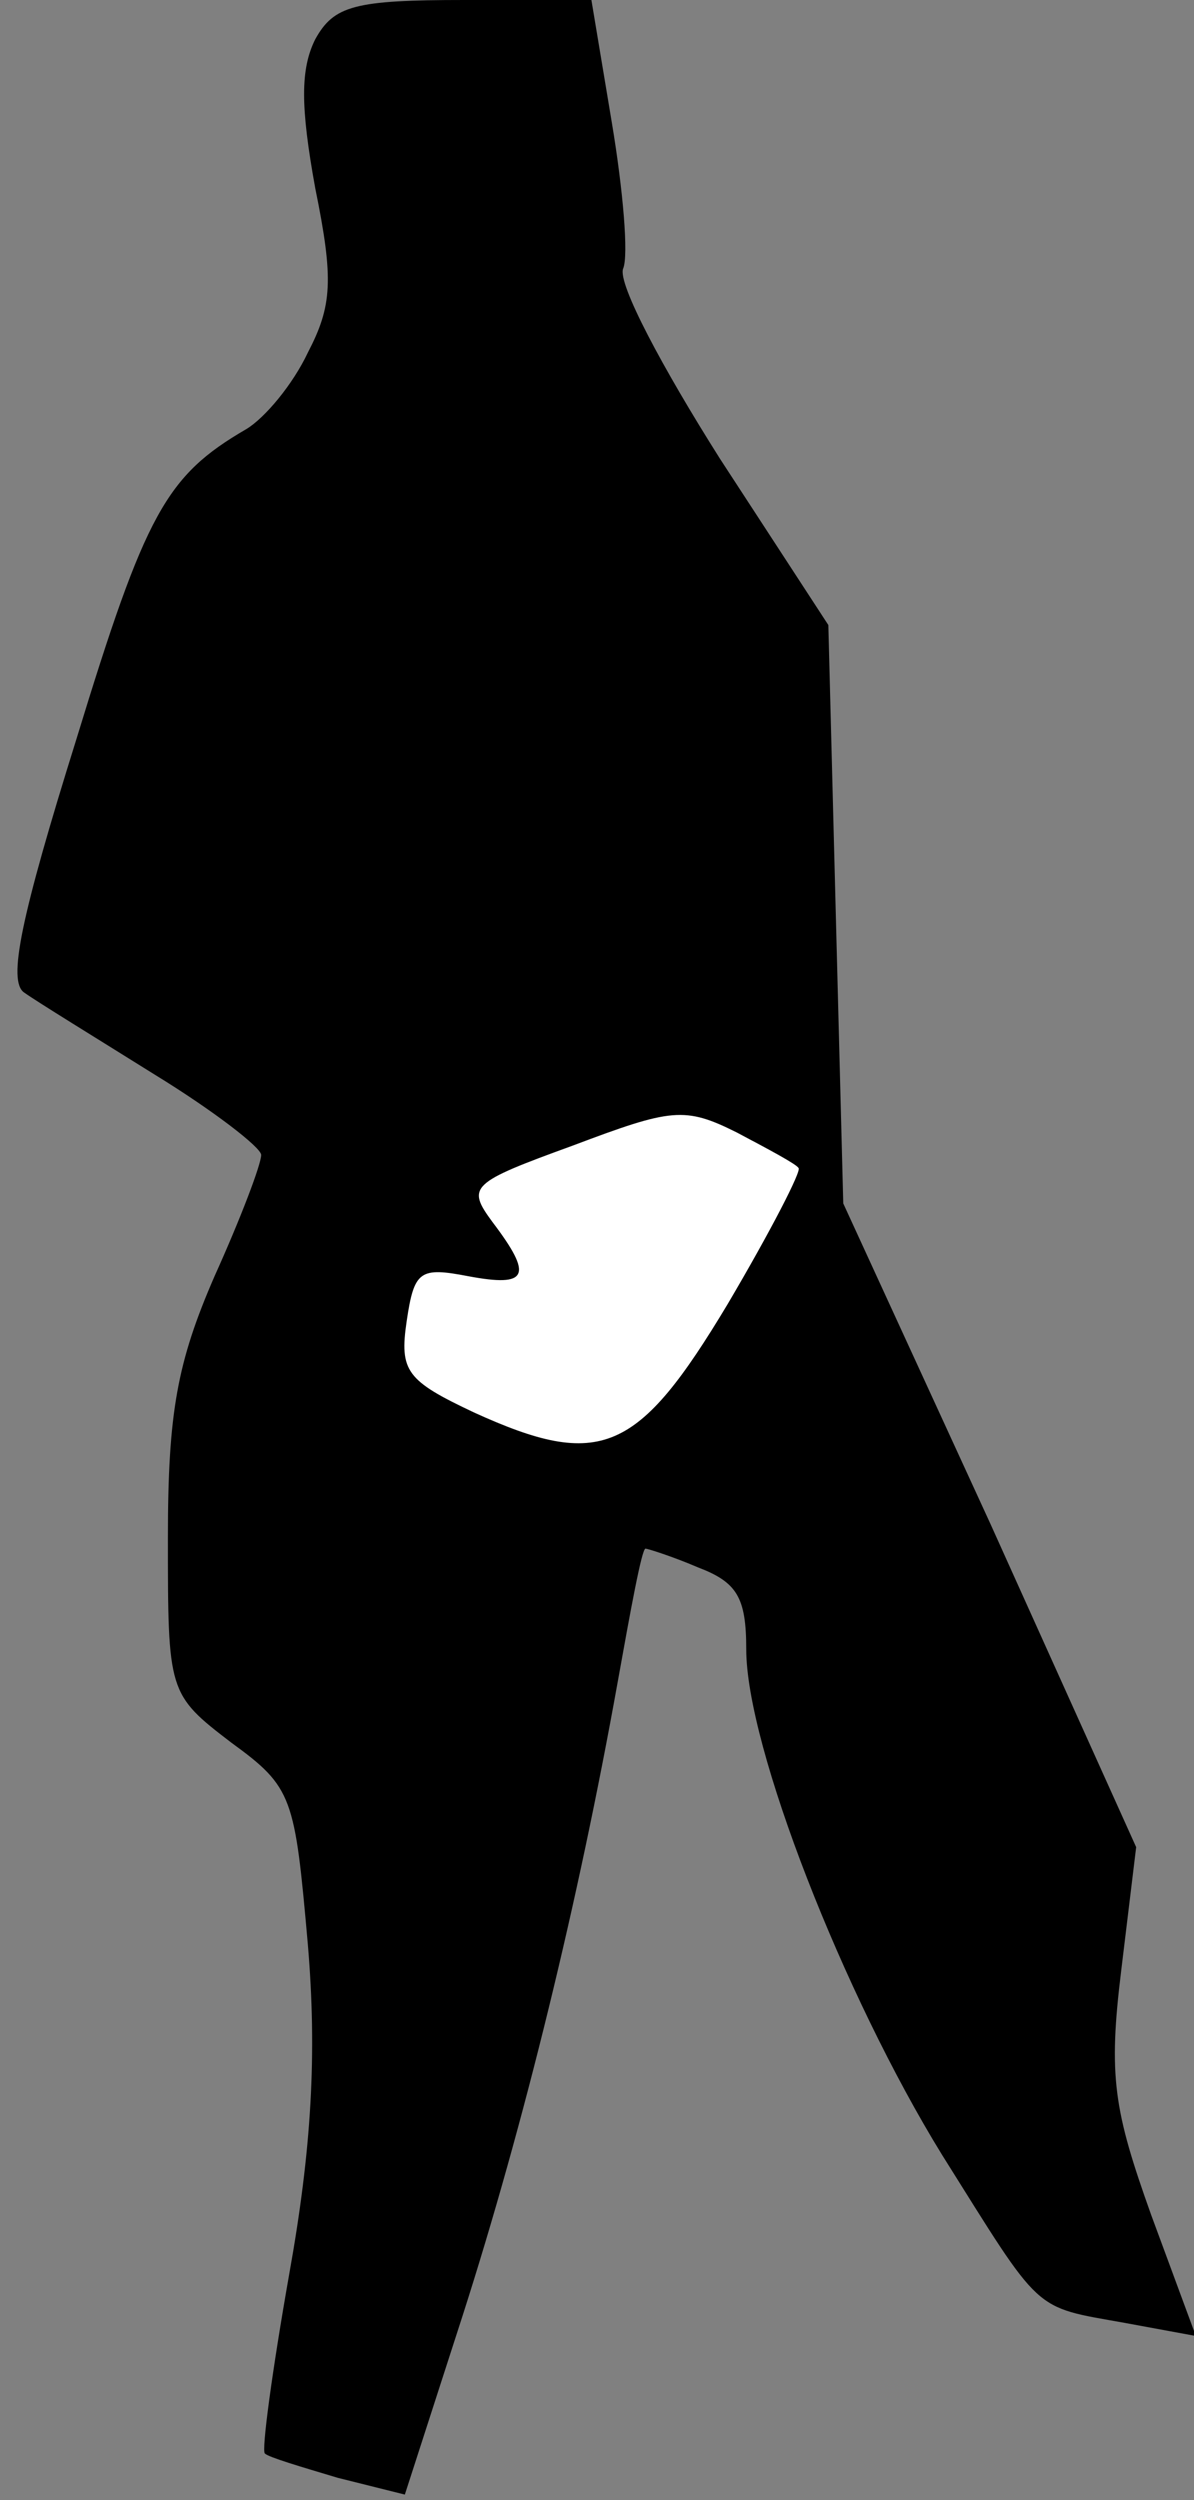 <?xml version="1.0" standalone="no"?>
<!DOCTYPE svg PUBLIC "-//W3C//DTD SVG 20010904//EN"
 "http://www.w3.org/TR/2001/REC-SVG-20010904/DTD/svg10.dtd">
<svg version="1.0" xmlns="http://www.w3.org/2000/svg"
 width="64pt" height="134pt" viewBox="0 0 64 134"
 preserveAspectRatio="xMidYMid meet">
<rect x="0" y="0" width="64" height="134" fill="#808080" stroke="none"/>
<g transform="translate(0,134) scale(0.1,-0.1)"
fill="#000000" stroke="none">
<path fill="#000000" stroke="none" d="M169 1319 c-8 -16 -8 -36 0 -80 10 -49
9 -63 -4 -88 -8 -17 -23 -35 -33 -41 -43 -25 -54 -45 -91 -166 -30 -96 -37
-130 -28 -136 7 -5 38 -24 70 -44 31 -19 57 -39 57 -43 0 -5 -11 -34 -25 -65
-20 -46 -25 -73 -25 -140 0 -83 0 -84 34 -110 33 -24 34 -29 41 -108 5 -59 2
-110 -10 -177 -9 -51 -15 -95 -13 -96 2 -2 19 -7 39 -13 l36 -9 31 96 c33 103
62 222 83 339 7 39 13 72 15 72 1 0 14 -4 28 -10 21 -8 26 -16 26 -44 0 -52
52 -185 105 -271 54 -86 48 -81 98 -90 l38 -7 -24 65 c-20 56 -23 74 -16 131
l8 66 -78 173 -79 172 -4 155 -4 155 -58 89 c-31 49 -55 94 -52 102 3 7 0 42
-6 78 l-11 66 -68 0 c-59 0 -70 -3 -80 -21z"/>
<path fill="#ffffff" stroke="none" d="M428 714 c2 -1 -15 -34 -38 -73 -48
-80 -68 -89 -136 -58 -36 17 -40 22 -36 49 4 27 7 29 33 24 32 -6 35 0 13 29
-14 19 -12 21 43 41 53 20 60 21 88 7 17 -9 32 -17 33 -19z"/>
</g>
</svg>
